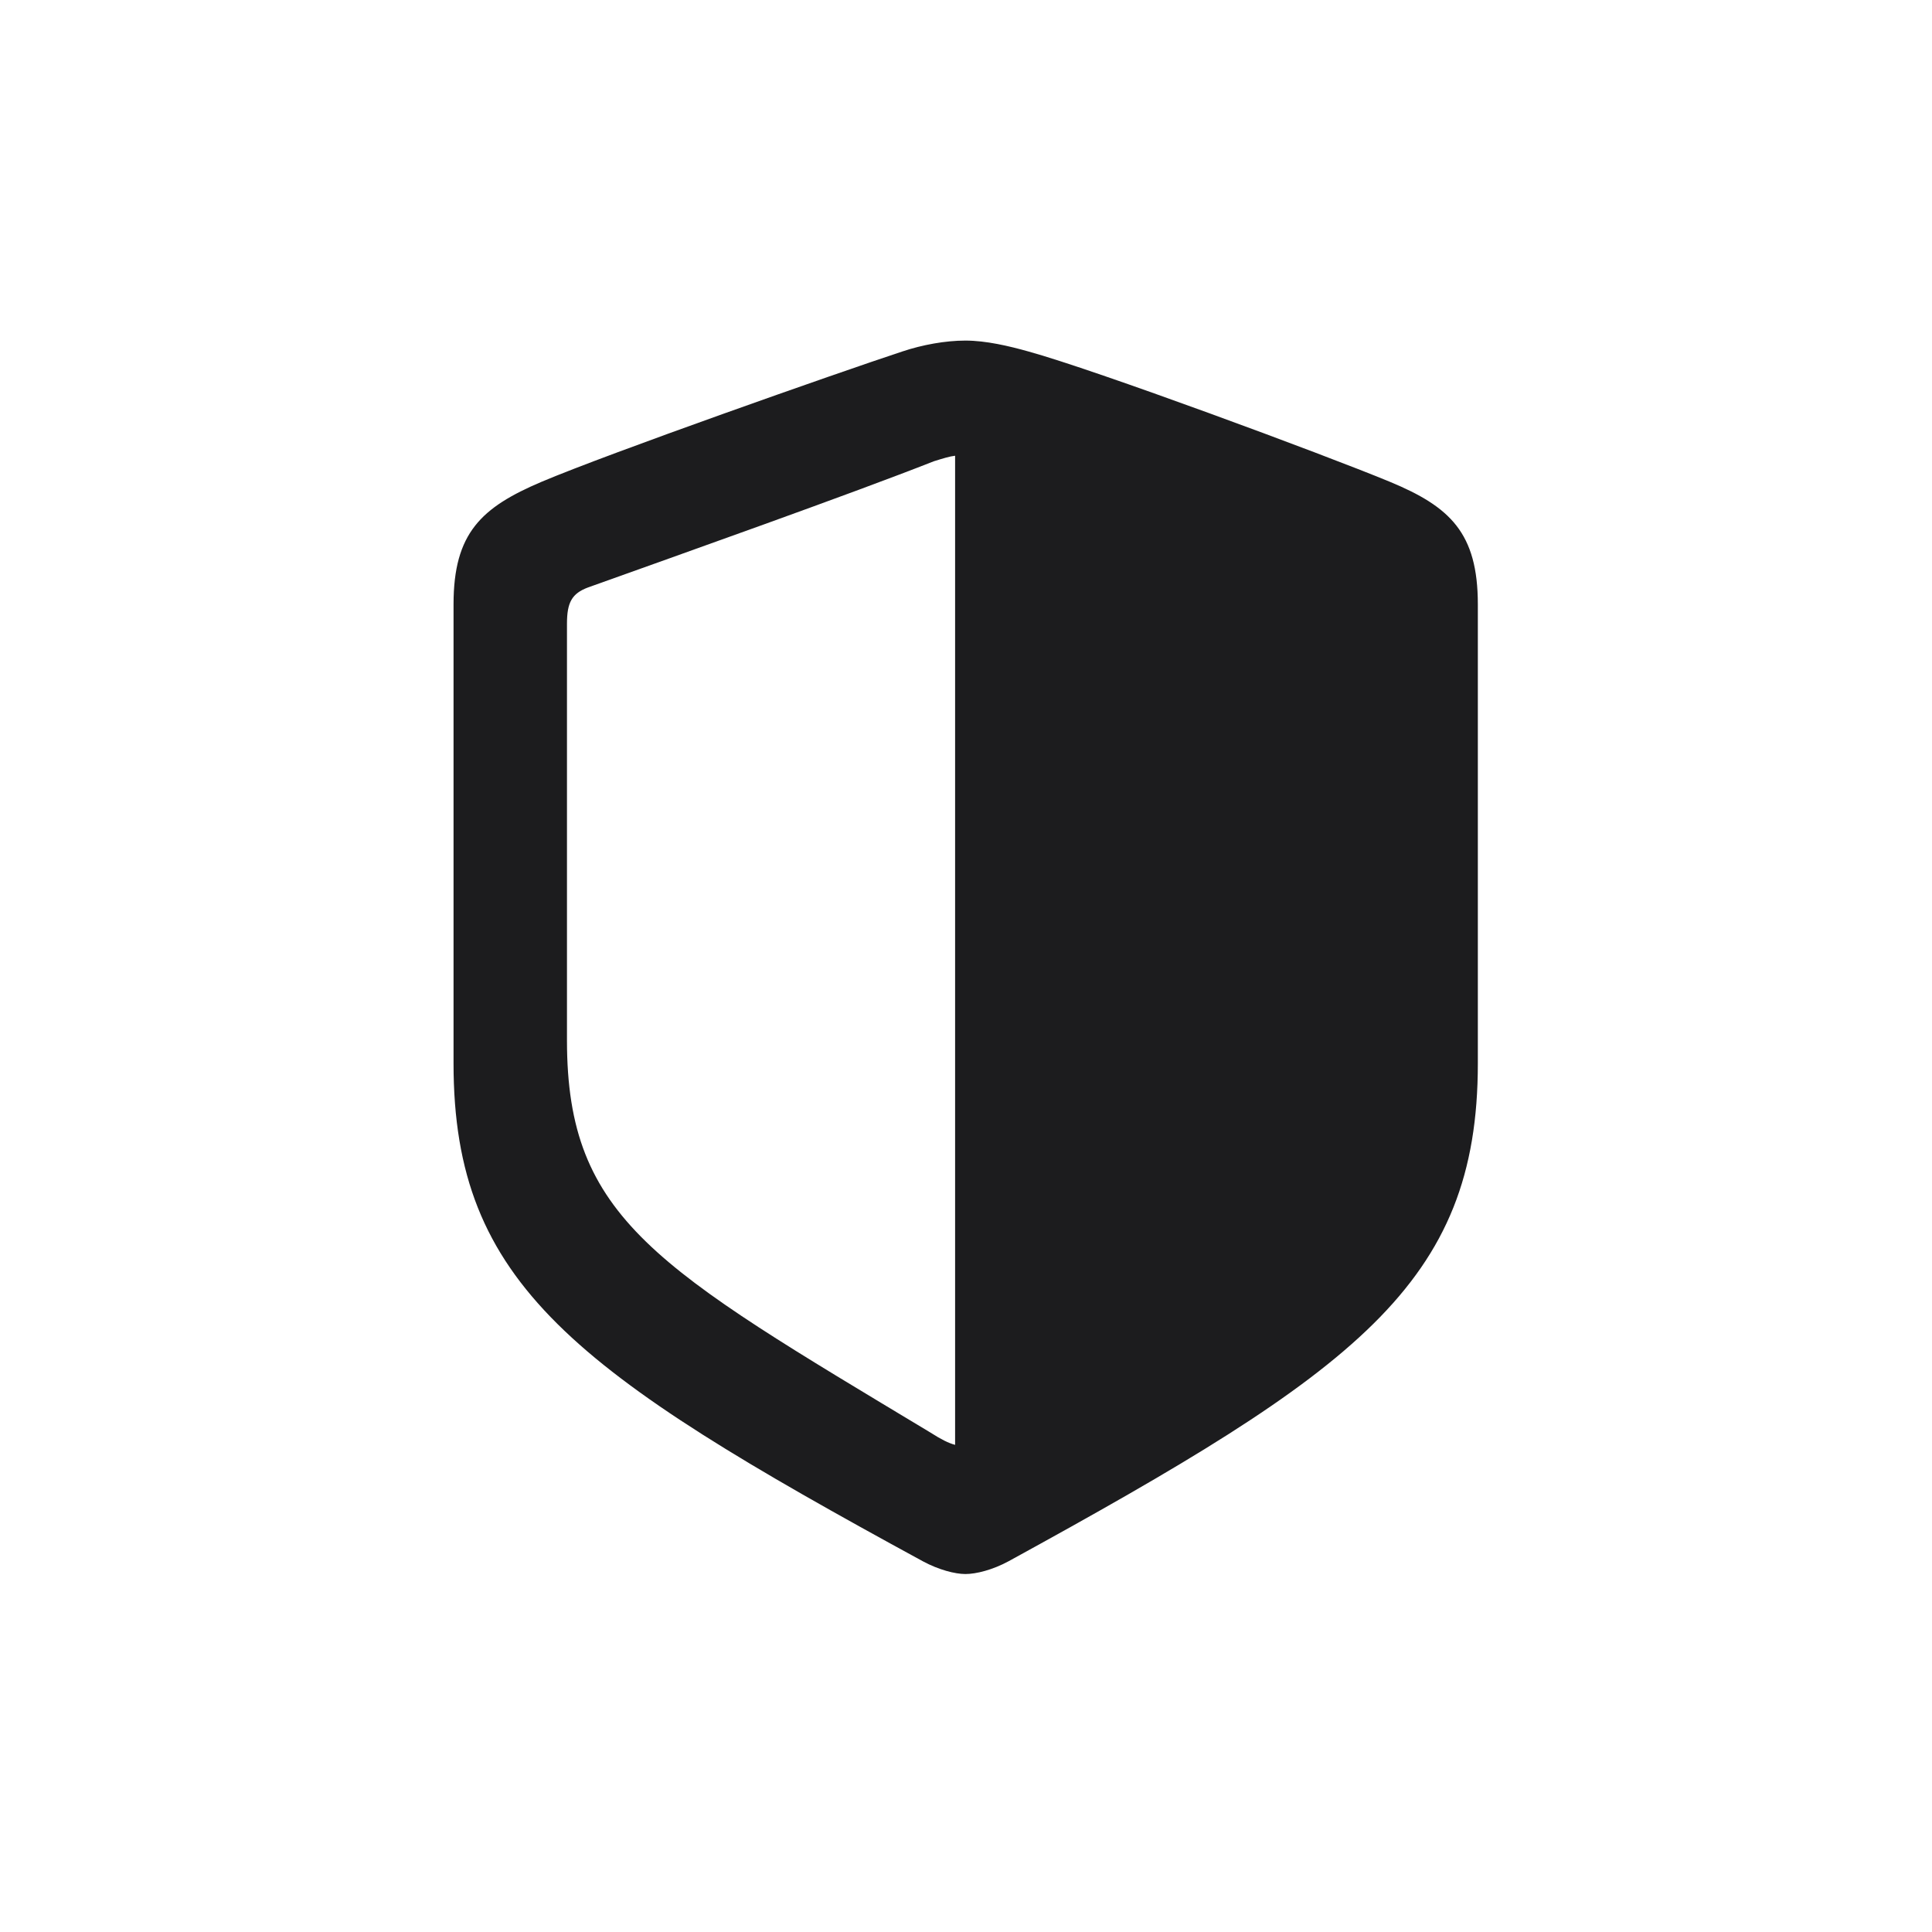 <svg width="28" height="28" viewBox="0 0 28 28" fill="none" xmlns="http://www.w3.org/2000/svg">
<path d="M21.418 15.412V8.759C21.418 7.722 21.014 7.344 20.144 6.983C19.168 6.579 15.863 5.357 14.905 5.094C14.624 5.015 14.29 4.936 13.991 4.936C13.701 4.936 13.367 4.997 13.077 5.094C12.119 5.41 8.823 6.57 7.848 6.983C6.978 7.353 6.573 7.722 6.573 8.759V15.412C6.573 18.611 8.322 19.877 13.376 22.628C13.604 22.751 13.842 22.812 13.991 22.812C14.149 22.812 14.387 22.751 14.615 22.628C19.651 19.868 21.418 18.611 21.418 15.412ZM13.842 20.94C13.745 20.914 13.64 20.861 13.49 20.765C9.518 18.374 8.217 17.671 8.217 15.078V9.04C8.217 8.732 8.287 8.601 8.524 8.513C9.852 8.038 12.356 7.15 13.534 6.685C13.675 6.641 13.763 6.614 13.842 6.605V20.94Z" fill="#1C1C1E"/>
</svg>
